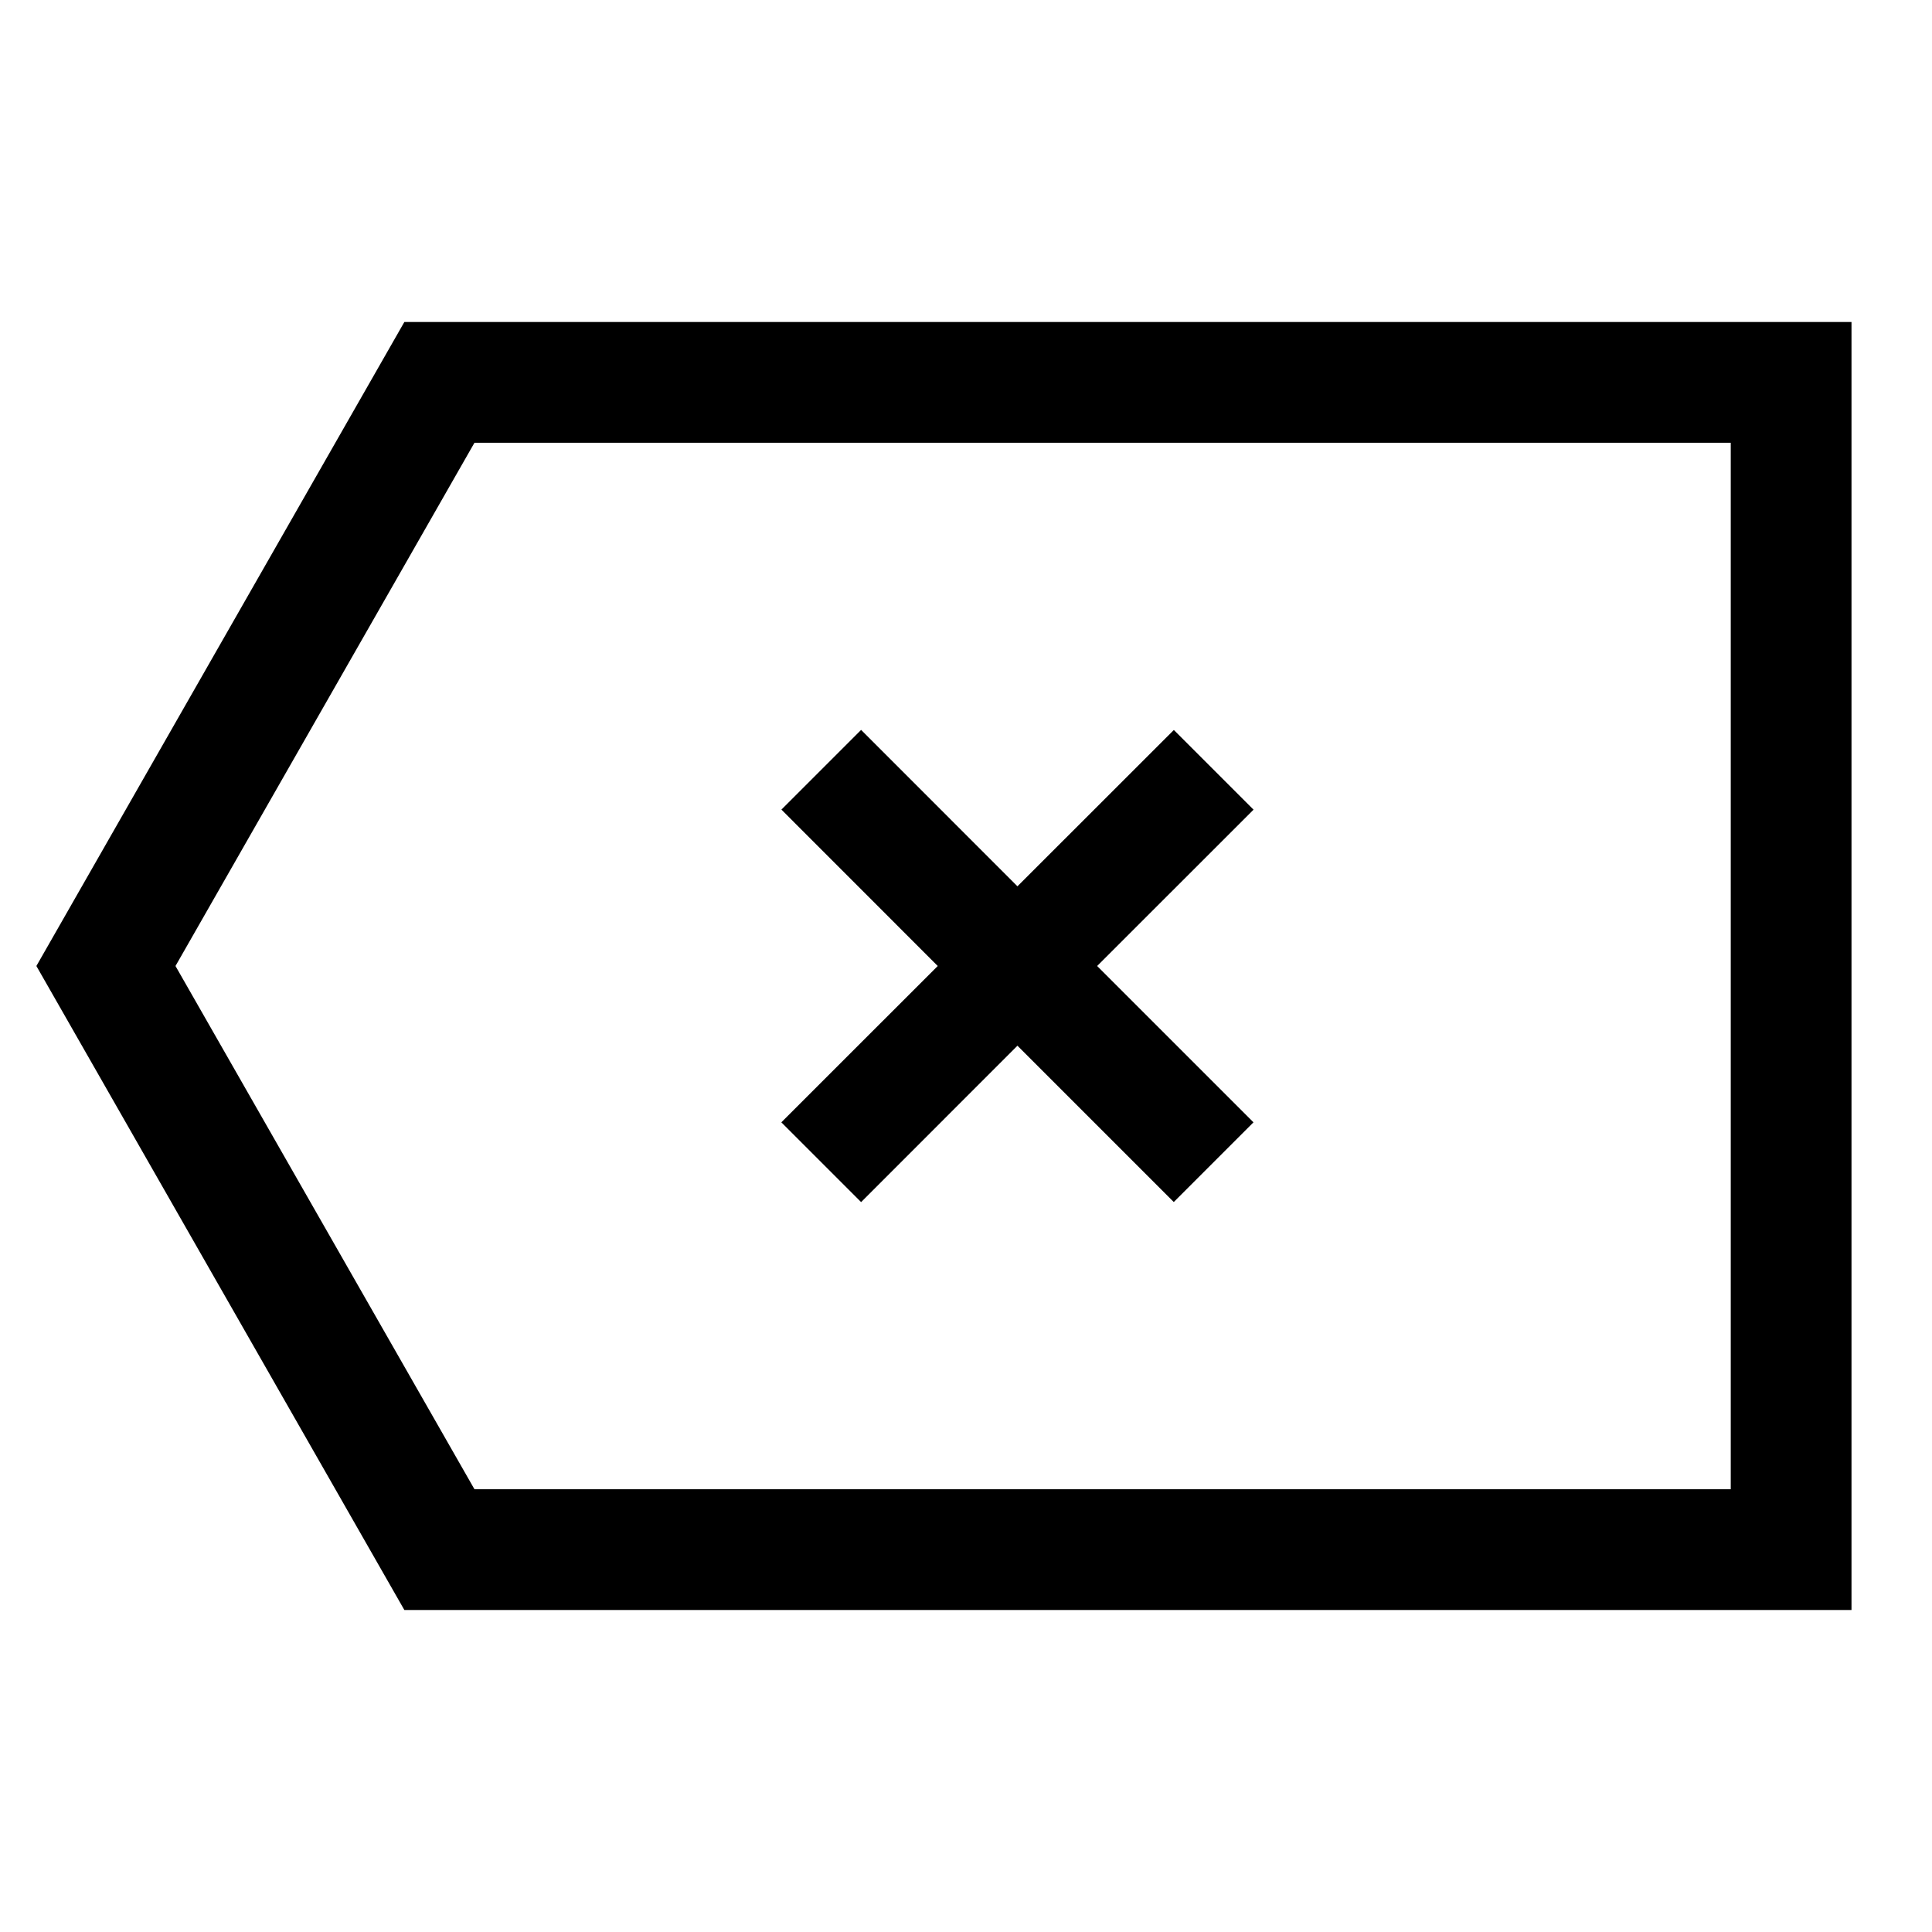 <svg width="24" height="24" viewBox="0 0 24 24" fill="none" xmlns="http://www.w3.org/2000/svg">
<path d="M5.023 4L0.452 12L5.023 20H23V4H5.023ZM21.5 18.5H5.894L2.18 12L5.894 5.5H21.5V18.5ZM10.697 14.933L12.639 12.99L14.581 14.932L15.571 13.942L13.629 12L15.572 10.058L14.582 9.068L12.639 11.01L10.697 9.067L9.707 10.057L11.649 12L9.706 13.942L10.697 14.933Z" fill="black"/>
</svg>
